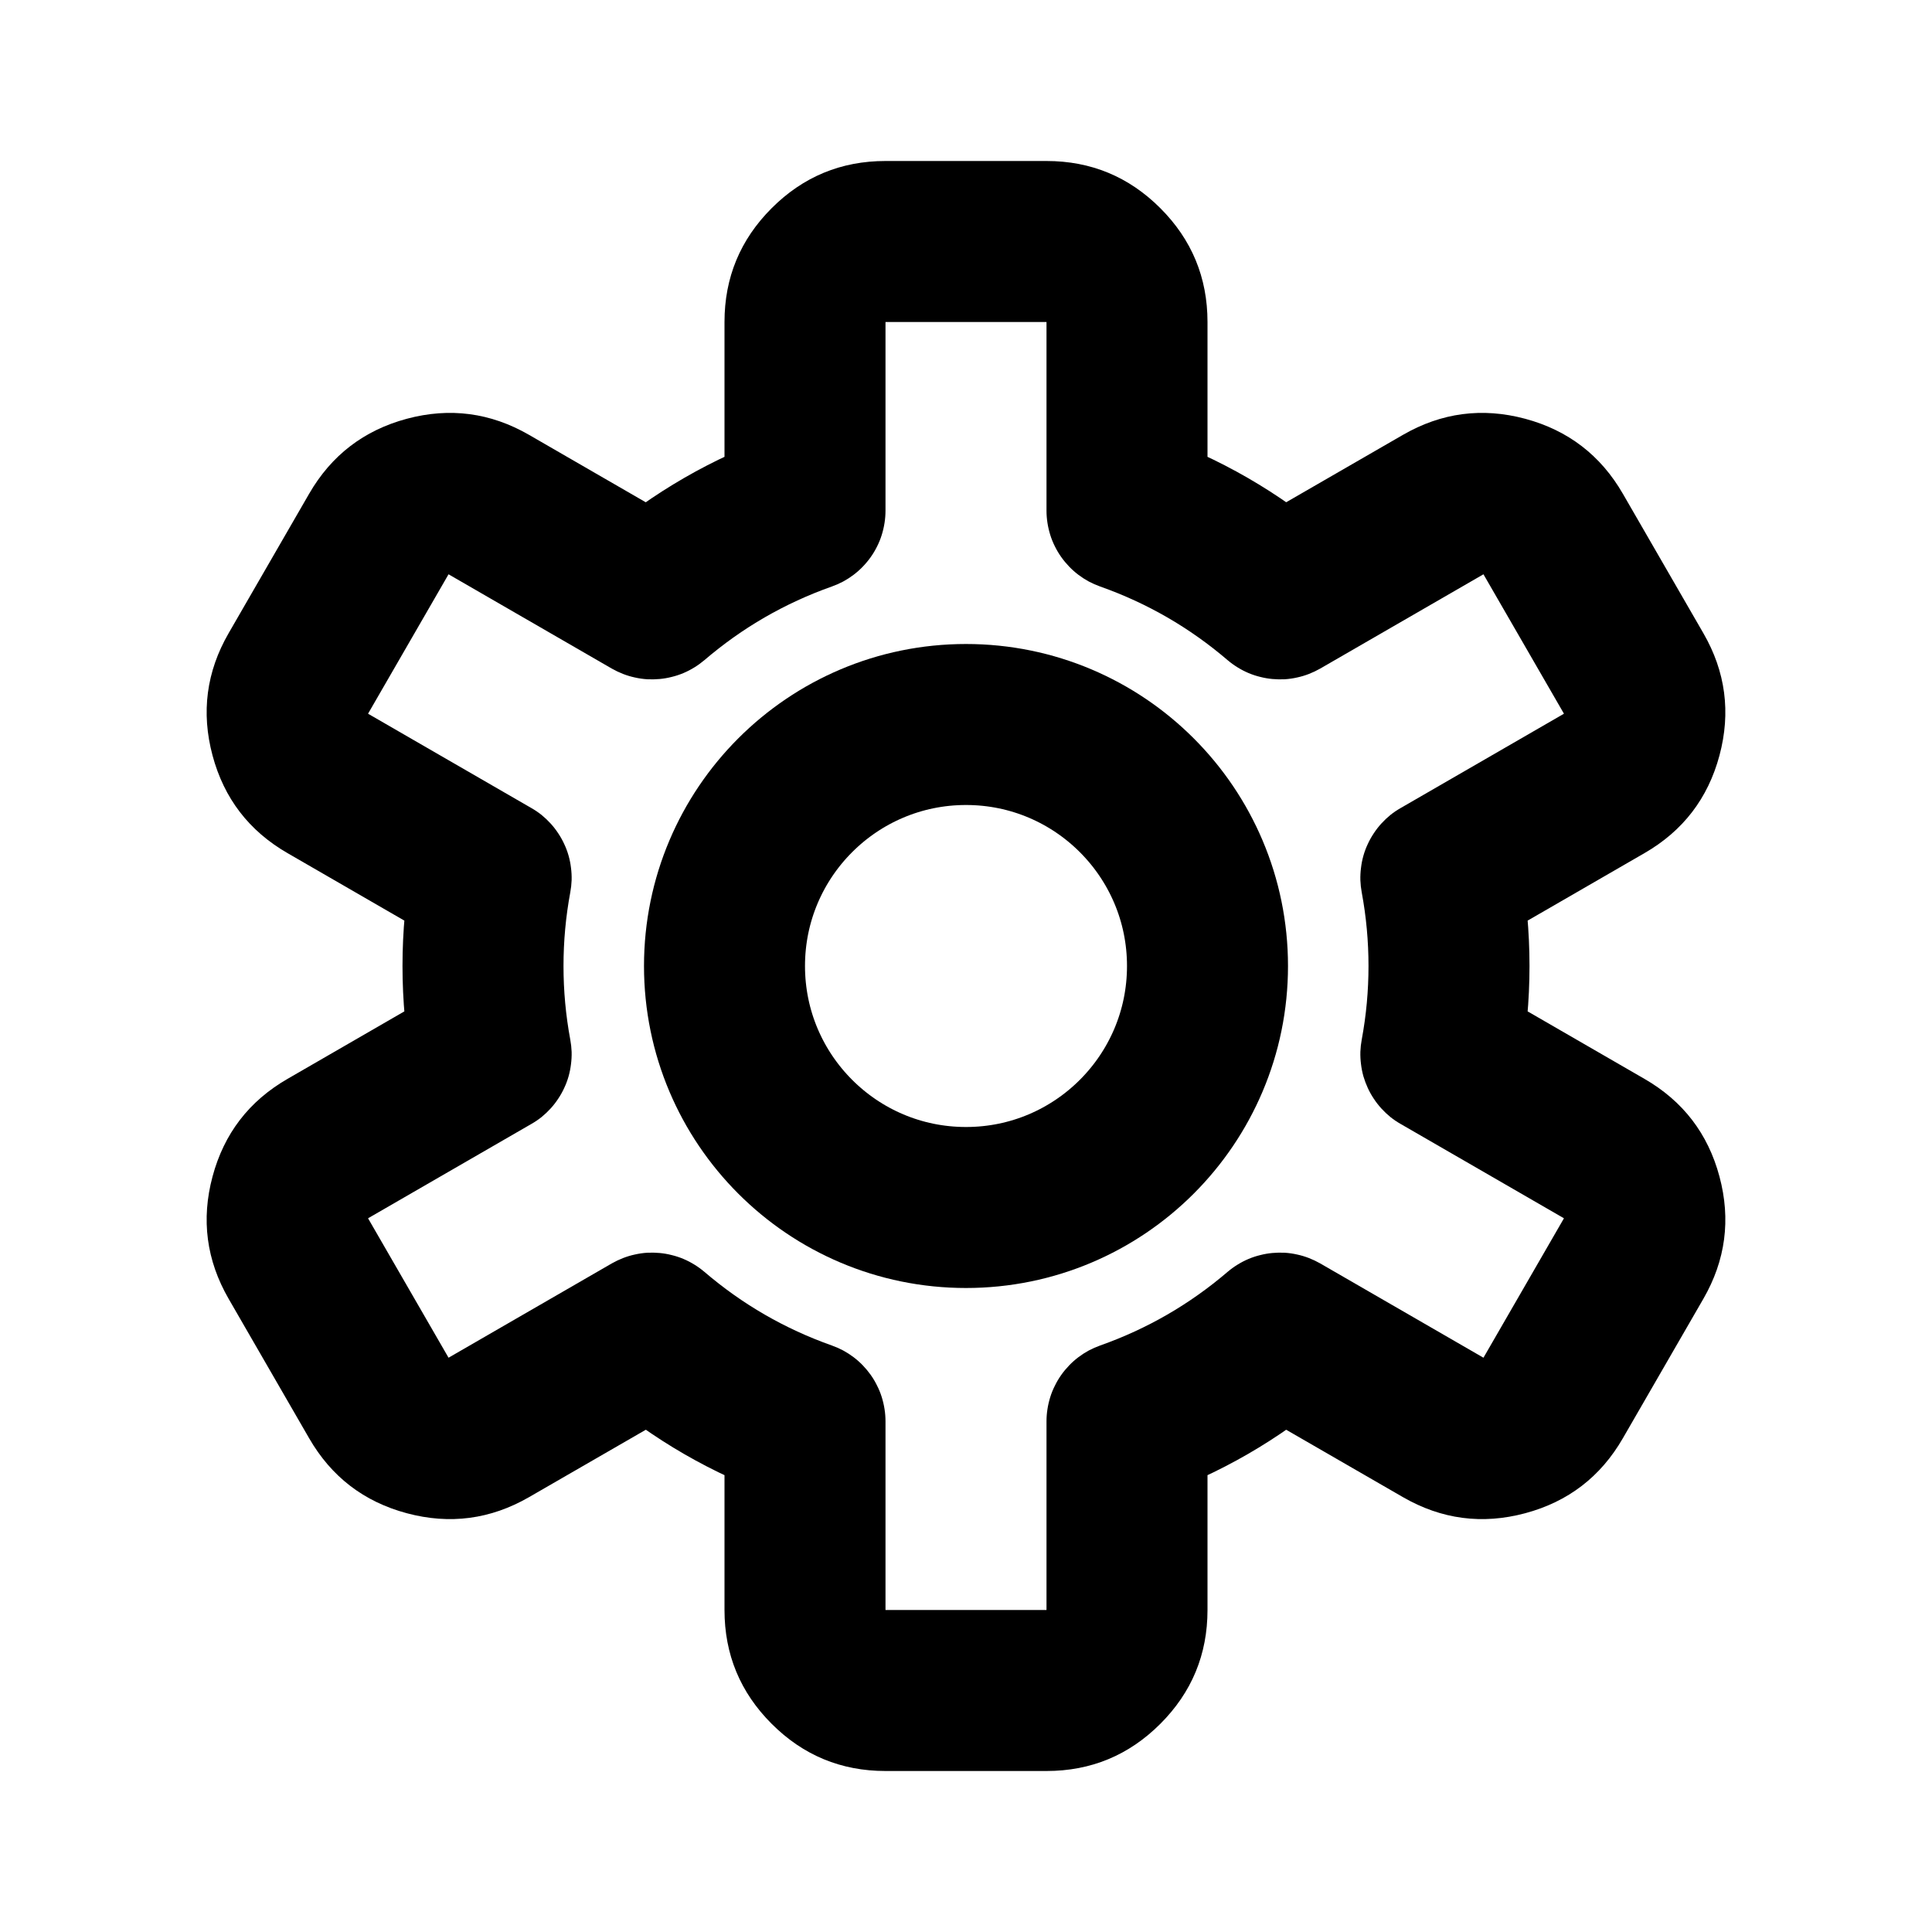 <svg xmlns="http://www.w3.org/2000/svg" xmlns:xlink="http://www.w3.org/1999/xlink" fill="none" version="1.1" width="24" height="24" viewBox="0 0 24 24"><clipPath id="master_svg_0"><rect x="0" y="0" width="24" height="24" rx="0"/></clipPath><g clip-path="url(#master_svg_0)" style="mix-blend-mode:passthrough"><g><g style="mix-blend-mode:passthrough"><path d="M9,4Q9,3.172,9.586,2.586Q10.172,2,11,2L13,2Q13.828,2,14.414,2.586Q15,3.172,15,4L15,6.343L14,6.343L14.333,5.4Q15.56,5.834,16.549,6.679L15.899,7.44L15.399,6.573L17.428,5.402Q18.146,4.988,18.946,5.202Q19.746,5.417,20.16,6.134L21.16,7.866Q21.574,8.583,21.36,9.384Q21.146,10.184,20.428,10.598L18.399,11.77L17.899,10.904L18.882,10.721Q19,11.355,19,12Q19,12.645,18.882,13.279L17.899,13.096L18.399,12.23L20.428,13.402Q21.146,13.816,21.36,14.616Q21.574,15.416,21.16,16.134L20.16,17.866Q19.746,18.584,18.946,18.798Q18.146,19.012,17.428,18.598L15.399,17.427L15.899,16.56L16.549,17.321Q15.56,18.166,14.333,18.6L14,17.657L15,17.657L15,20Q15,20.828,14.414,21.414Q13.828,22,13,22L11,22Q10.172,22,9.586,21.414Q9,20.828,9,20L9,17.657L10,17.657L9.667,18.6Q8.44,18.166,7.451,17.32L8.101,16.56L8.601,17.427L6.572,18.598Q5.854,19.012,5.054,18.798Q4.254,18.584,3.84,17.866L2.84,16.134Q2.426,15.416,2.64,14.616Q2.854,13.816,3.572,13.402L5.601,12.23L6.101,13.096L5.118,13.279Q5,12.645,5,12Q5,11.355,5.118,10.721L6.101,10.904L5.601,11.77L3.572,10.598Q2.854,10.184,2.64,9.384Q2.426,8.583,2.84,7.866L3.84,6.134Q4.254,5.417,5.054,5.202Q5.854,4.988,6.572,5.402L8.601,6.574L8.101,7.44L7.451,6.679Q8.44,5.834,9.667,5.4L10,6.343L9,6.343L9,4ZM11,4L11,6.343Q11,6.42,10.988,6.496Q10.976,6.573,10.953,6.646Q10.93,6.72,10.895,6.789Q10.861,6.858,10.816,6.921Q10.772,6.983,10.718,7.039Q10.665,7.094,10.603,7.141Q10.542,7.187,10.474,7.224Q10.406,7.26,10.333,7.286Q9.457,7.596,8.751,8.2Q8.692,8.25,8.627,8.29Q8.561,8.331,8.49,8.361Q8.419,8.391,8.344,8.409Q8.27,8.428,8.193,8.435Q8.116,8.442,8.039,8.438Q7.962,8.433,7.887,8.416Q7.812,8.4,7.74,8.372Q7.668,8.344,7.601,8.306L5.572,7.134L5.572,7.134L4.572,8.866Q4.572,8.866,4.572,8.866L6.601,10.038Q6.668,10.076,6.728,10.124Q6.788,10.173,6.84,10.23Q6.892,10.287,6.934,10.351Q6.977,10.415,7.009,10.485Q7.042,10.555,7.063,10.629Q7.084,10.703,7.093,10.78Q7.103,10.856,7.101,10.934Q7.098,11.011,7.084,11.086Q7,11.539,7,12Q7,12.461,7.084,12.914Q7.098,12.989,7.101,13.066Q7.103,13.143,7.093,13.22Q7.084,13.296,7.063,13.371Q7.042,13.445,7.009,13.515Q6.977,13.585,6.934,13.649Q6.892,13.713,6.84,13.77Q6.788,13.827,6.728,13.876Q6.668,13.924,6.601,13.962L4.572,15.134L4.572,15.134Q4.572,15.134,4.572,15.134L5.572,16.866Q5.572,16.866,5.572,16.866L7.601,15.694Q7.668,15.656,7.74,15.628Q7.812,15.6,7.887,15.584Q7.962,15.567,8.039,15.562Q8.116,15.558,8.193,15.565Q8.27,15.572,8.344,15.591Q8.419,15.609,8.49,15.639Q8.561,15.669,8.627,15.71Q8.692,15.75,8.751,15.8Q9.457,16.404,10.333,16.714Q10.406,16.74,10.474,16.776Q10.542,16.813,10.603,16.859Q10.665,16.906,10.718,16.961Q10.772,17.017,10.816,17.079Q10.861,17.142,10.895,17.212Q10.93,17.28,10.953,17.354Q10.976,17.427,10.988,17.504Q11,17.58,11,17.657L11,20L11,20L13,20L13,20L13,17.657Q13,17.58,13.012,17.504Q13.024,17.427,13.047,17.354Q13.07,17.28,13.105,17.212Q13.139,17.142,13.184,17.079Q13.228,17.017,13.282,16.961Q13.335,16.906,13.397,16.859Q13.458,16.813,13.526,16.776Q13.594,16.74,13.667,16.714Q14.543,16.404,15.249,15.8Q15.308,15.75,15.373,15.71Q15.439,15.669,15.51,15.639Q15.581,15.609,15.656,15.591Q15.73,15.572,15.807,15.565Q15.884,15.558,15.961,15.562Q16.038,15.567,16.113,15.584Q16.188,15.6,16.26,15.628Q16.332,15.656,16.399,15.694L18.428,16.866L18.428,16.866L19.428,15.134Q19.428,15.134,19.428,15.134L17.399,13.962Q17.332,13.924,17.272,13.876Q17.212,13.827,17.16,13.77Q17.108,13.713,17.066,13.649Q17.023,13.585,16.991,13.515Q16.959,13.445,16.937,13.371Q16.916,13.296,16.907,13.22Q16.897,13.143,16.899,13.066Q16.902,12.989,16.916,12.914Q17,12.461,17,12Q17,11.539,16.916,11.086Q16.902,11.011,16.899,10.934Q16.897,10.856,16.907,10.78Q16.916,10.703,16.937,10.629Q16.958,10.555,16.991,10.485Q17.023,10.415,17.066,10.351Q17.108,10.287,17.16,10.23Q17.212,10.173,17.272,10.124Q17.332,10.076,17.399,10.038L19.428,8.866Q19.428,8.866,19.428,8.866L18.428,7.134L18.428,7.134L16.399,8.306Q16.332,8.344,16.26,8.372Q16.188,8.4,16.113,8.416Q16.038,8.433,15.961,8.438Q15.884,8.442,15.807,8.435Q15.73,8.428,15.656,8.409Q15.581,8.391,15.51,8.361Q15.439,8.331,15.373,8.29Q15.308,8.25,15.249,8.2Q14.543,7.596,13.667,7.286Q13.594,7.26,13.526,7.224Q13.458,7.187,13.397,7.141Q13.335,7.094,13.282,7.039Q13.228,6.983,13.184,6.921Q13.139,6.858,13.105,6.789Q13.07,6.72,13.047,6.646Q13.024,6.573,13.012,6.496Q13,6.42,13,6.343L13,4Q13,4,13,4L11,4L11,4Z" fill="#000000" fill-opacity="1"/></g><g style="mix-blend-mode:passthrough"><ellipse cx="12" cy="12" rx="3" ry="3" fill-opacity="0" stroke-opacity="1" stroke="#000000" stroke-width="2" fill="none" stroke-linecap="round" stroke-dasharray="" stroke-linejoin="round"/></g></g></g></svg>